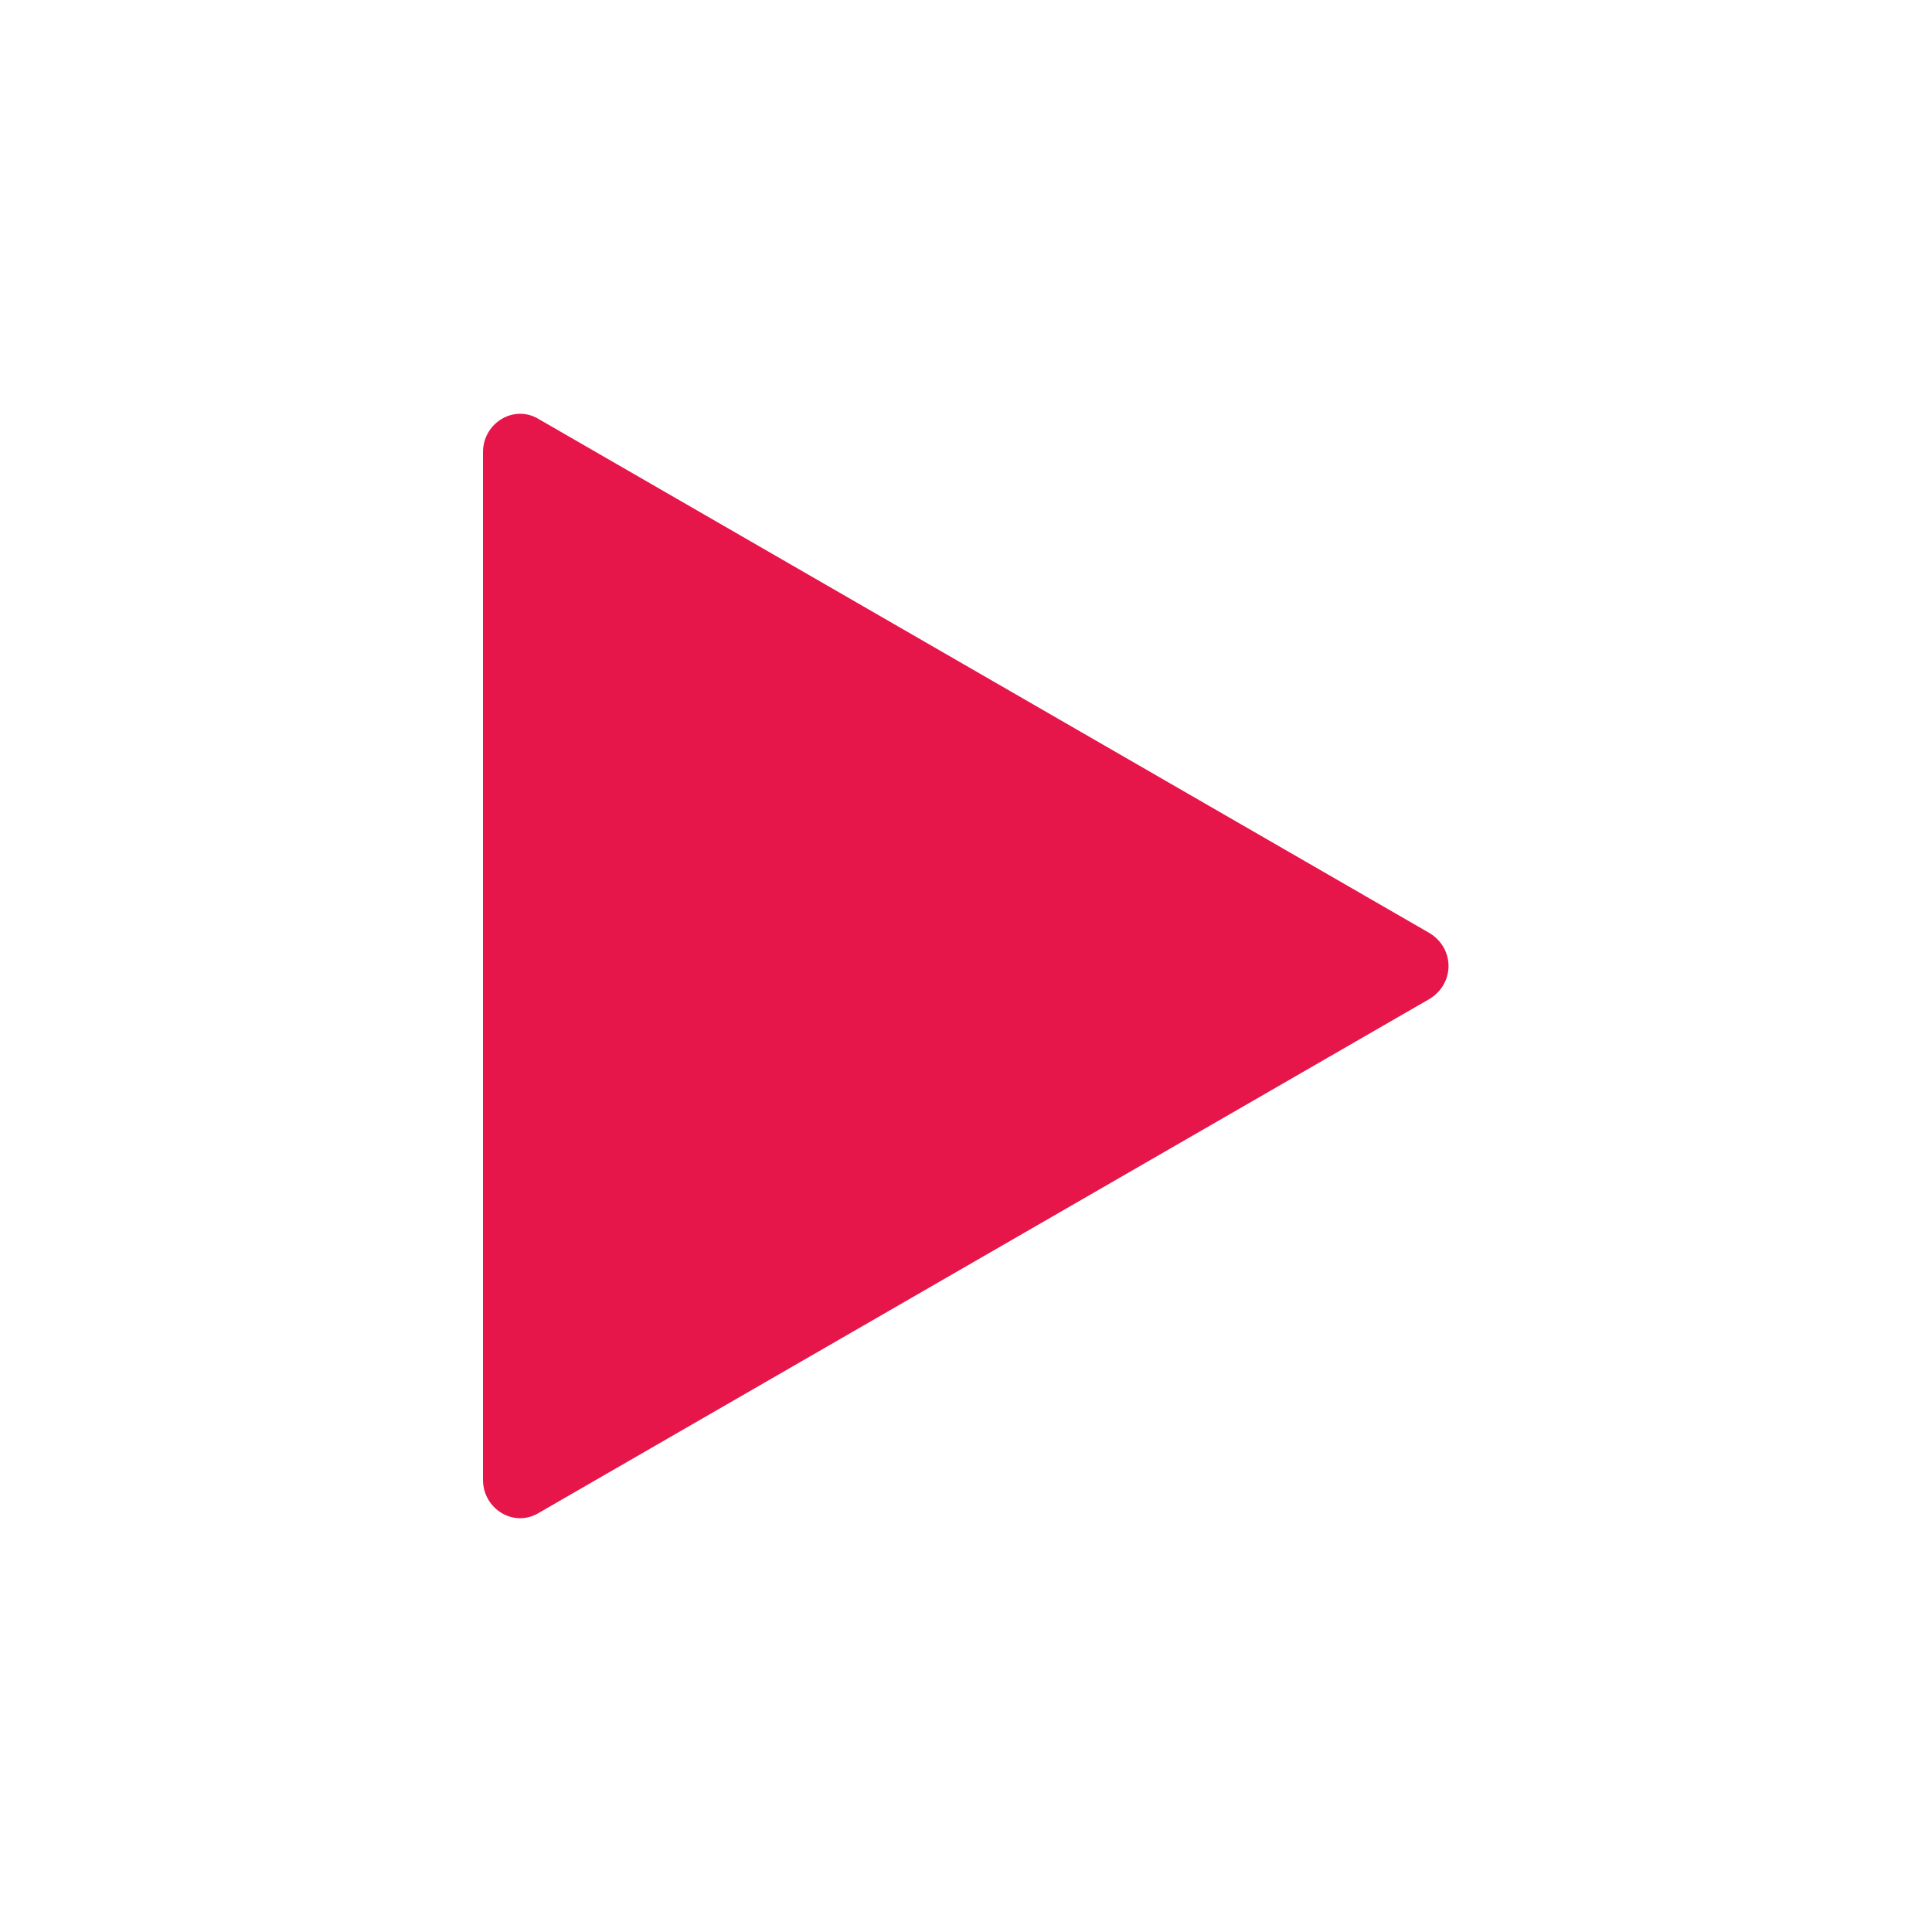 <?xml version="1.0" encoding="utf-8"?>
<!-- Generator: Adobe Illustrator 22.1.0, SVG Export Plug-In . SVG Version: 6.00 Build 0)  -->
<svg version="1.1" id="Capa_1" xmlns="http://www.w3.org/2000/svg" xmlns:xlink="http://www.w3.org/1999/xlink" x="0px" y="0px"
	 viewBox="0 0 100 100" style="enable-background:new 0 0 100 100;" xml:space="preserve">
<style type="text/css">
	.st0{fill:#E6164A;}
</style>
<path class="st0" d="M74,48.3L27.9,21.7c-1.3-0.8-2.9,0.2-2.9,1.7v53.2c0,1.5,1.6,2.5,2.9,1.7L74,51.7C75.3,50.9,75.3,49.1,74,48.3z
	"/>
</svg>
